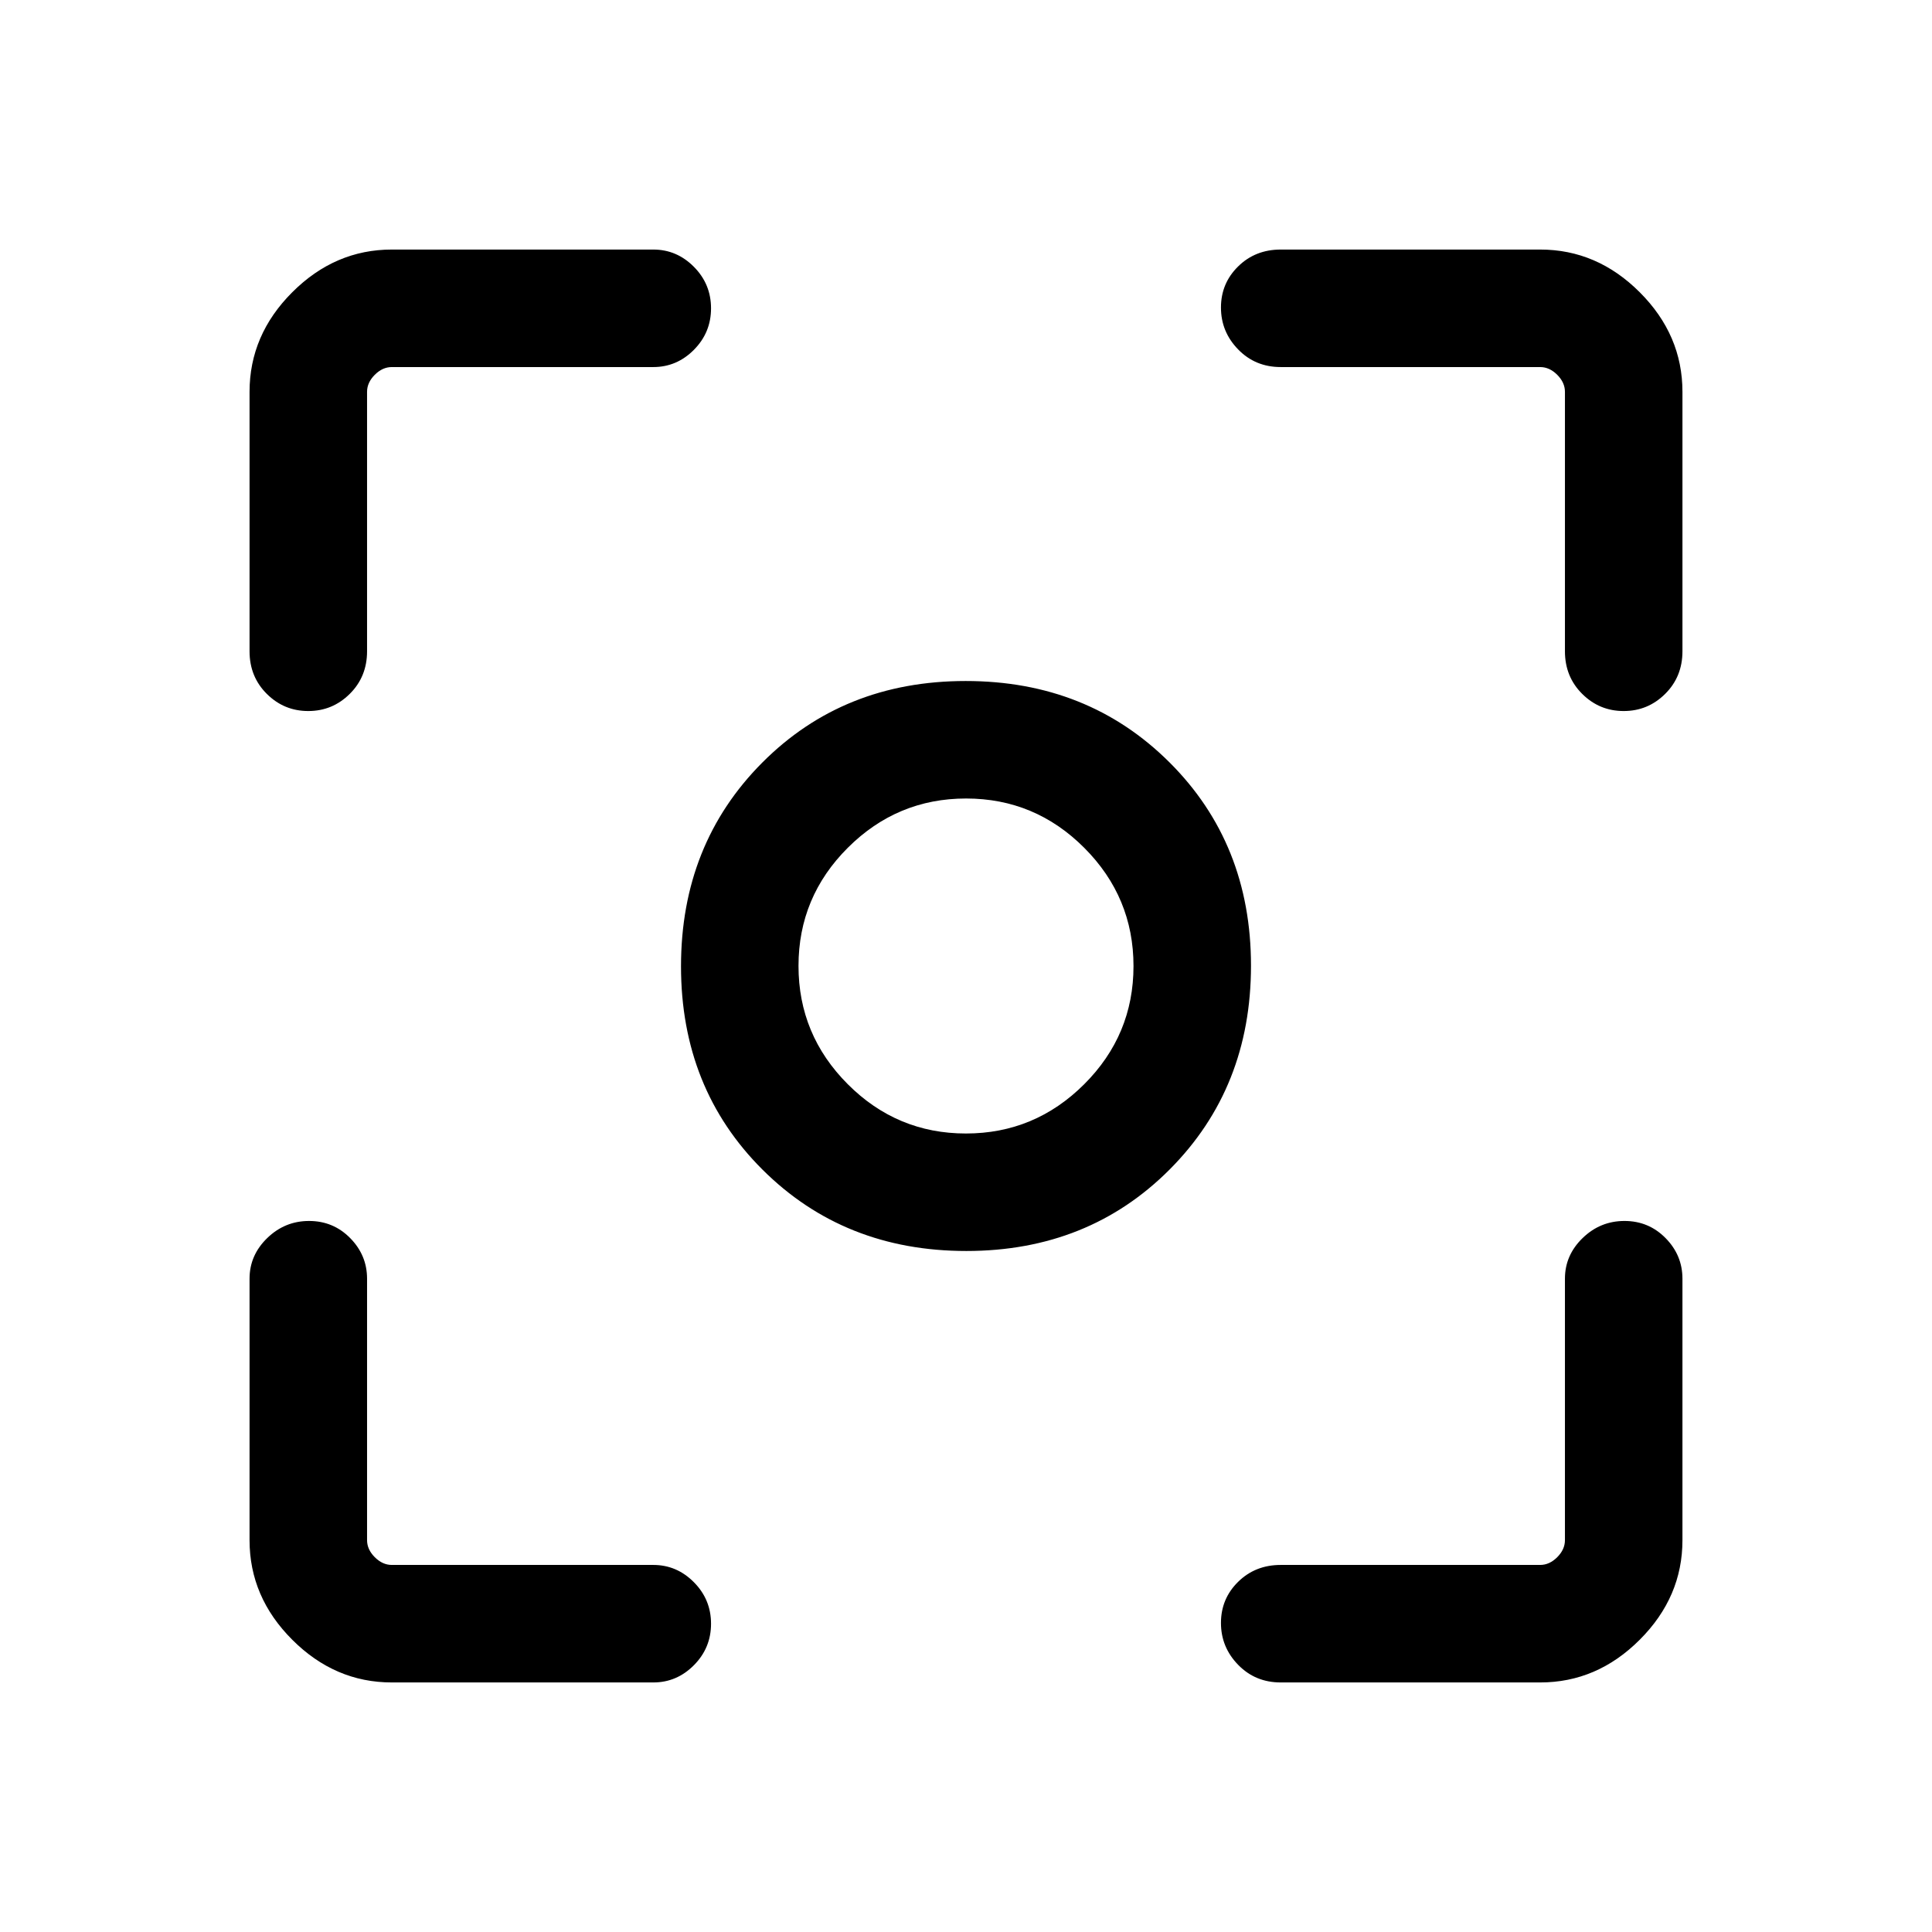 <svg xmlns="http://www.w3.org/2000/svg" height="48" viewBox="0 -960 960 960" width="48"><path d="M194.69-124q-28.25 0-49.47-21.22T124-194.69v-129.93q0-11.67 8.77-20.18 8.76-8.51 20.8-8.51 12.05 0 20.43 8.51 8.39 8.51 8.39 20.18v129.93q0 4.61 3.84 8.46 3.85 3.84 8.46 3.84h129.93q11.67 0 20.18 8.59 8.51 8.58 8.51 20.62 0 12.04-8.51 20.61T324.62-124H194.69Zm570.62 0H636.38q-12.64 0-21.16-8.77-8.53-8.76-8.53-20.8 0-12.05 8.53-20.43 8.52-8.39 21.16-8.39h128.93q4.61 0 8.46-3.84 3.84-3.85 3.84-8.46v-129.93q0-11.67 8.77-20.18 8.76-8.51 20.81-8.51 12.04 0 20.42 8.51 8.39 8.51 8.39 20.18v129.93q0 28.25-21.22 49.47T765.31-124ZM124-636.38v-128.93q0-28.25 21.22-49.47T194.69-836h129.93q11.67 0 20.18 8.58t8.51 20.62q0 12.05-8.51 20.62t-20.18 8.57H194.69q-4.61 0-8.46 3.84-3.84 3.85-3.84 8.46v128.93q0 12.64-8.59 21.16-8.58 8.53-20.62 8.53-12.04 0-20.61-8.53-8.57-8.52-8.57-21.16Zm653.61 0v-128.93q0-4.61-3.84-8.46-3.85-3.84-8.46-3.84H636.38q-12.64 0-21.16-8.77-8.53-8.76-8.53-20.81 0-12.04 8.53-20.42 8.52-8.39 21.16-8.39h128.93q28.25 0 49.47 21.22T836-765.31v128.93q0 12.64-8.58 21.16-8.58 8.53-20.62 8.53-12.05 0-20.62-8.53-8.57-8.52-8.57-21.16ZM480.16-338.39q-60.68 0-101.23-40.38-40.54-40.39-40.54-101.07 0-60.68 40.38-101.23 40.39-40.54 101.07-40.54 60.68 0 101.23 40.38 40.54 40.39 40.54 101.07 0 60.68-40.38 101.23-40.39 40.54-101.07 40.54Zm-.21-58.38q34.25 0 58.77-24.47 24.51-24.46 24.51-58.71t-24.47-58.77q-24.46-24.51-58.71-24.51t-58.77 24.47q-24.51 24.46-24.51 58.71t24.47 58.77q24.46 24.51 58.71 24.51ZM480-480Z"/></svg>